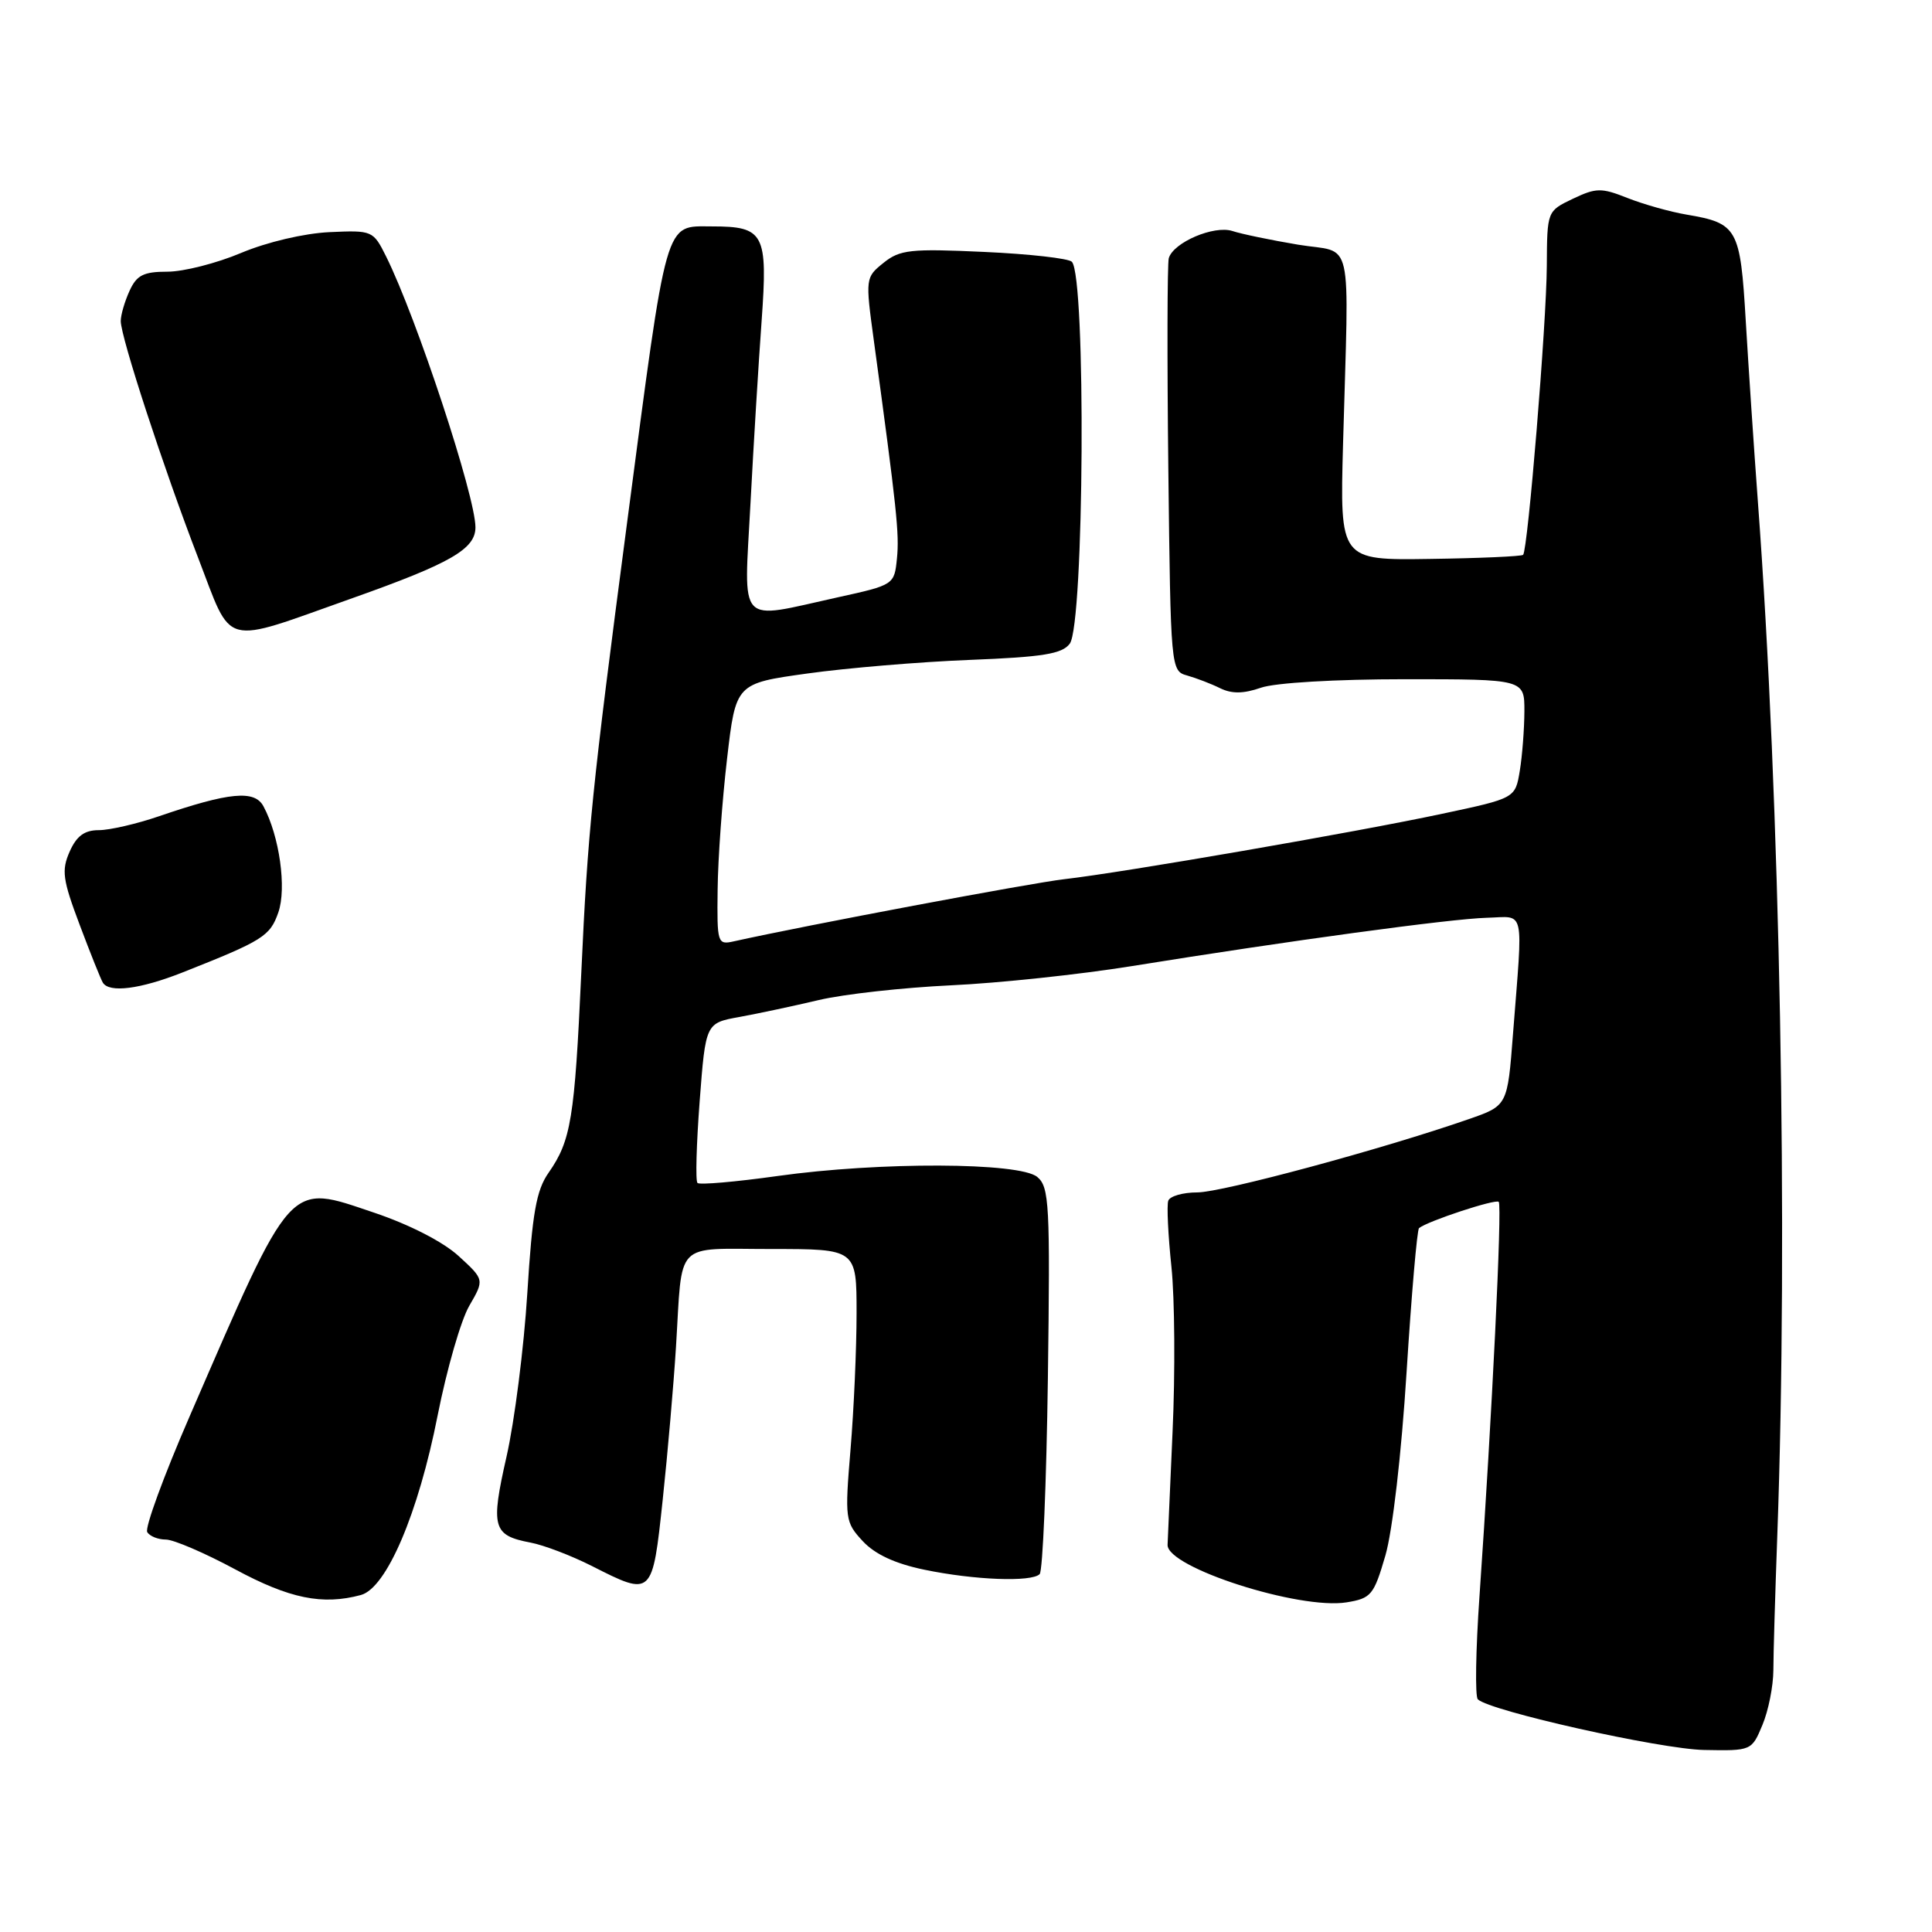 <?xml version="1.0" encoding="UTF-8" standalone="no"?>
<!DOCTYPE svg PUBLIC "-//W3C//DTD SVG 1.1//EN" "http://www.w3.org/Graphics/SVG/1.1/DTD/svg11.dtd" >
<svg xmlns="http://www.w3.org/2000/svg" xmlns:xlink="http://www.w3.org/1999/xlink" version="1.1" viewBox="0 0 256 256">
 <g >
 <path fill="currentColor"
d=" M 233.53 228.57 C 234.32 226.69 234.97 223.43 234.98 221.32 C 234.98 219.22 235.22 211.20 235.50 203.50 C 236.95 163.54 235.87 105.90 232.93 66.50 C 232.40 59.35 231.68 48.55 231.32 42.50 C 230.60 30.25 230.23 29.58 223.50 28.44 C 221.30 28.07 217.77 27.07 215.66 26.24 C 212.19 24.86 211.50 24.87 208.41 26.34 C 205.00 27.97 205.00 27.97 204.96 35.23 C 204.92 42.85 202.45 72.88 201.82 73.52 C 201.61 73.72 196.07 73.97 189.49 74.06 C 177.54 74.24 177.54 74.24 177.96 58.87 C 178.74 30.43 179.46 33.66 172.00 32.42 C 168.43 31.82 164.51 31.01 163.30 30.61 C 160.86 29.82 155.48 32.12 154.87 34.21 C 154.67 34.92 154.64 47.52 154.81 62.20 C 155.12 88.70 155.14 88.91 157.31 89.51 C 158.51 89.85 160.48 90.60 161.67 91.19 C 163.22 91.95 164.76 91.93 167.07 91.13 C 168.94 90.47 176.98 90.00 186.15 90.00 C 202.00 90.00 202.00 90.00 201.99 94.25 C 201.98 96.59 201.71 100.14 201.38 102.14 C 200.78 105.77 200.78 105.77 191.09 107.83 C 179.62 110.28 148.81 115.61 141.00 116.50 C 136.56 117.01 106.78 122.61 97.25 124.73 C 95.07 125.22 95.00 125.01 95.09 117.87 C 95.13 113.81 95.70 106.01 96.34 100.53 C 97.50 90.56 97.50 90.56 107.00 89.24 C 112.22 88.51 121.90 87.70 128.50 87.44 C 138.19 87.06 140.74 86.65 141.75 85.29 C 143.66 82.73 143.92 36.71 142.03 34.69 C 141.62 34.24 136.38 33.65 130.39 33.38 C 120.65 32.93 119.24 33.08 117.07 34.83 C 114.67 36.76 114.66 36.86 115.79 45.14 C 118.84 67.53 119.18 70.74 118.85 74.00 C 118.50 77.48 118.47 77.51 111.00 79.15 C 97.54 82.12 98.57 83.23 99.44 66.75 C 99.85 58.91 100.52 48.00 100.92 42.50 C 101.75 30.93 101.27 30.00 94.34 30.00 C 88.00 30.00 88.48 28.33 83.06 69.50 C 78.45 104.55 77.88 110.11 77.02 129.00 C 76.14 148.25 75.66 151.13 72.70 155.38 C 71.06 157.71 70.53 160.73 69.87 171.38 C 69.42 178.59 68.18 188.32 67.12 193.00 C 64.99 202.39 65.29 203.45 70.29 204.40 C 72.05 204.73 75.71 206.13 78.42 207.50 C 86.44 211.57 86.44 211.57 87.81 198.75 C 88.47 192.56 89.26 183.45 89.57 178.50 C 90.46 164.18 89.17 165.50 102.21 165.50 C 113.50 165.50 113.50 165.50 113.50 174.00 C 113.50 178.68 113.14 186.80 112.70 192.05 C 111.93 201.29 111.99 201.69 114.31 204.20 C 115.93 205.95 118.60 207.19 122.46 207.99 C 129.08 209.37 136.68 209.66 137.76 208.58 C 138.17 208.17 138.66 196.49 138.85 182.62 C 139.16 159.56 139.04 157.28 137.44 155.95 C 135.09 154.00 116.53 153.93 103.01 155.83 C 97.46 156.61 92.69 157.02 92.42 156.75 C 92.14 156.48 92.28 151.60 92.71 145.91 C 93.50 135.56 93.50 135.56 98.00 134.75 C 100.47 134.30 105.20 133.29 108.50 132.51 C 111.80 131.73 119.67 130.86 126.00 130.56 C 132.32 130.27 143.12 129.12 150.00 128.01 C 170.82 124.65 192.24 121.74 197.00 121.61 C 202.16 121.48 201.81 119.91 200.48 137.01 C 199.75 146.51 199.75 146.51 194.62 148.29 C 183.25 152.25 161.93 158.00 158.65 158.00 C 156.74 158.00 155.00 158.50 154.80 159.11 C 154.59 159.72 154.78 163.66 155.22 167.86 C 155.66 172.06 155.73 181.91 155.37 189.74 C 155.02 197.58 154.72 204.31 154.71 204.70 C 154.61 207.70 172.17 213.33 178.43 212.32 C 181.69 211.79 182.04 211.36 183.57 206.12 C 184.52 202.86 185.70 192.65 186.38 181.80 C 187.03 171.52 187.77 162.94 188.03 162.73 C 189.20 161.79 198.17 158.84 198.59 159.25 C 199.06 159.73 197.69 187.77 196.04 211.50 C 195.54 218.65 195.44 224.80 195.82 225.17 C 197.40 226.71 220.00 231.77 225.80 231.88 C 232.07 232.00 232.11 231.98 233.53 228.57 Z  M 47.81 211.35 C 51.21 210.44 55.43 200.57 58.00 187.50 C 59.20 181.45 61.07 174.94 62.18 173.03 C 64.19 169.56 64.19 169.56 60.77 166.43 C 58.72 164.55 54.25 162.26 49.59 160.69 C 38.08 156.82 38.90 155.92 25.09 187.76 C 21.68 195.61 19.17 202.47 19.51 203.01 C 19.84 203.56 20.95 204.00 21.98 204.00 C 23.00 204.00 27.14 205.78 31.17 207.95 C 38.35 211.82 42.72 212.72 47.81 211.35 Z  M 24.12 128.88 C 34.85 124.64 35.78 124.06 36.88 120.90 C 38.00 117.70 37.03 110.79 34.91 106.84 C 33.74 104.65 30.41 104.96 21.09 108.15 C 18.12 109.17 14.52 110.00 13.09 110.00 C 11.19 110.00 10.15 110.77 9.23 112.84 C 8.13 115.33 8.30 116.56 10.56 122.55 C 11.98 126.33 13.36 129.77 13.63 130.21 C 14.48 131.59 18.56 131.07 24.12 128.88 Z  M 46.72 79.25 C 59.72 74.64 63.00 72.75 63.00 69.87 C 63.00 65.76 55.21 42.13 51.17 34.00 C 49.45 30.55 49.35 30.50 43.65 30.76 C 40.29 30.92 35.40 32.07 31.96 33.51 C 28.72 34.88 24.32 36.00 22.19 36.00 C 19.01 36.00 18.11 36.46 17.16 38.55 C 16.52 39.95 16.00 41.74 16.00 42.54 C 16.00 44.67 21.67 62.01 26.23 73.85 C 30.90 85.95 29.13 85.48 46.72 79.25 Z "/>
</g>
</svg>
